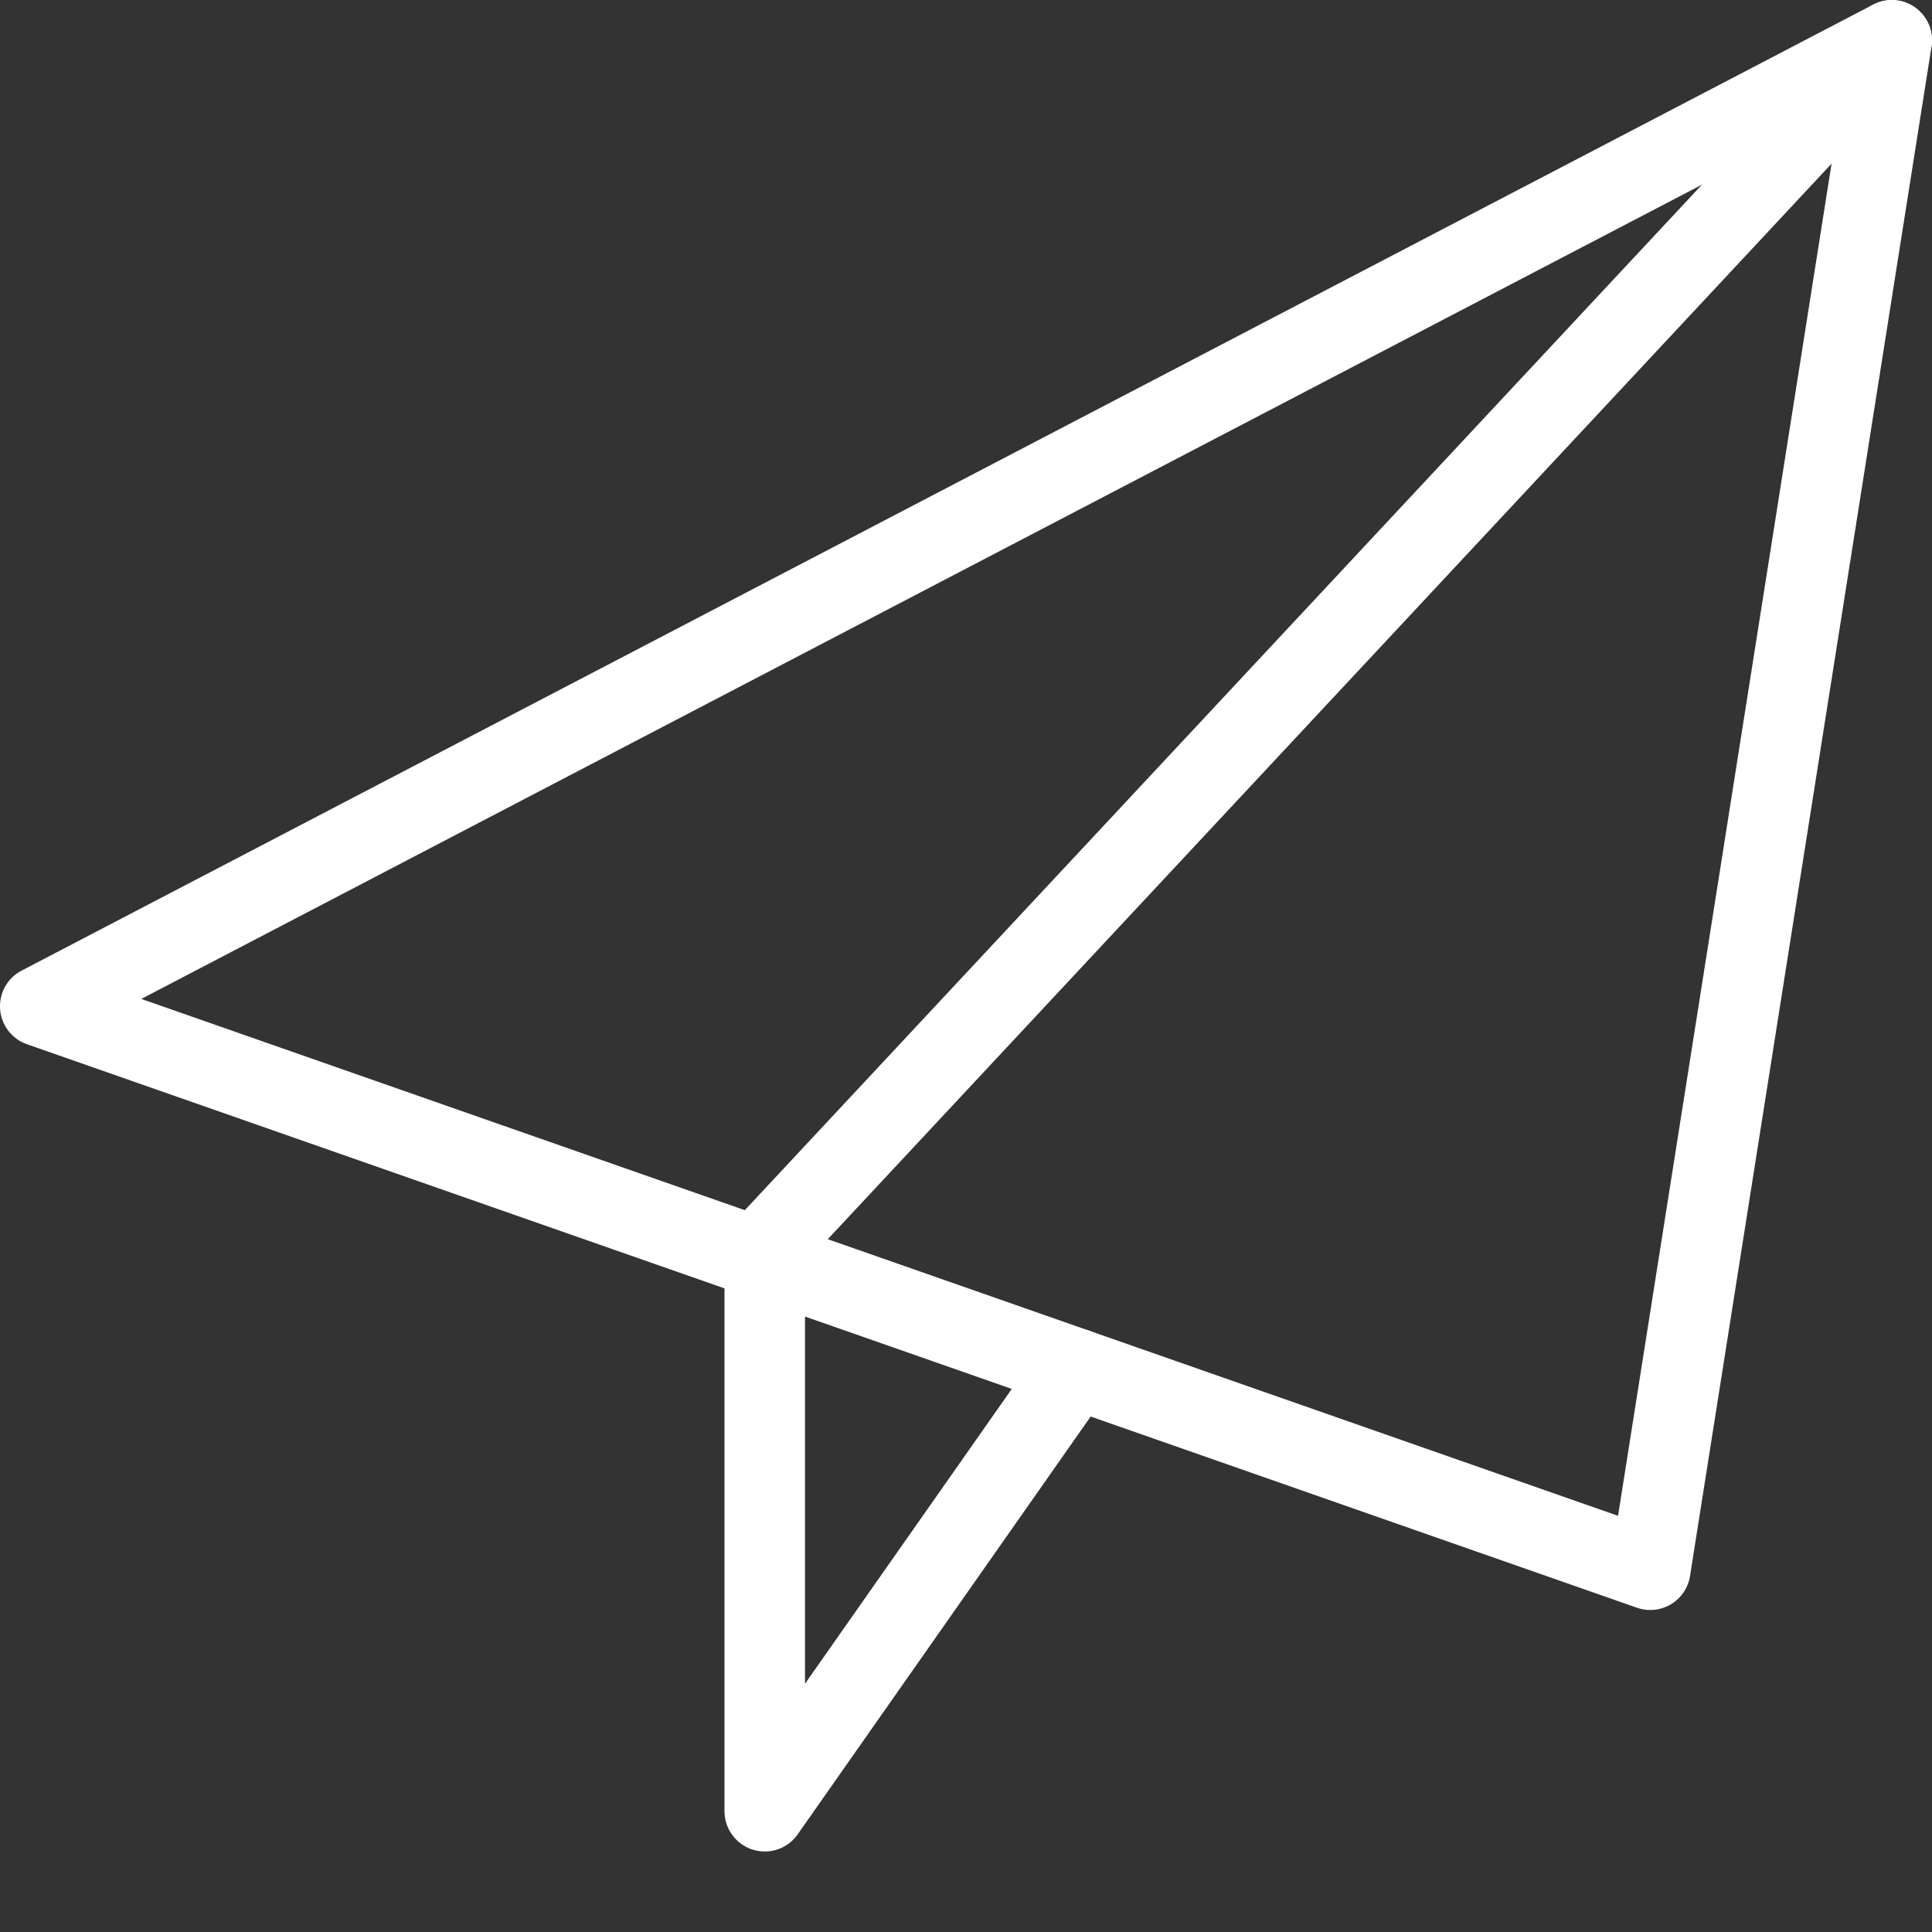 <?xml version="1.0"?>
<svg xmlns="http://www.w3.org/2000/svg" xmlns:xlink="http://www.w3.org/1999/xlink" xmlns:svgjs="http://svgjs.com/svgjs" version="1.1" width="512" height="512" x="0" y="0" viewBox="0 0 24 24" style="enable-background:new 0 0 512 512" xml:space="preserve" class=""><rect x="0" y="0" width="24" height="24" fill="#333333" stroke="none"/><g><path xmlns="http://www.w3.org/2000/svg" d="m20.5 20c-.056 0-.111-.009-.165-.028l-20-7c-.188-.065-.319-.237-.334-.436-.014-.199.091-.388.268-.479l23-12c.168-.088.369-.073.523.037.153.11.231.298.202.484l-3 19c-.023.146-.11.275-.237.351-.079.047-.168.071-.257.071zm-18.745-7.591 18.345 6.421 2.752-17.428z" fill="#ffffff" data-original="#000000" style="" class=""/><path xmlns="http://www.w3.org/2000/svg" d="m9.5 23c-.05 0-.101-.008-.15-.023-.208-.066-.35-.259-.35-.477v-7c0-.127.048-.249.135-.341l14-15c.189-.201.506-.212.706-.024.202.188.213.505.024.706l-13.865 14.856v5.219l2.948-4.203c.158-.227.473-.281.696-.122.226.158.281.47.122.696l-3.857 5.5c-.095.136-.249.213-.409.213z" fill="#ffffff" data-original="#000000" style="" class=""/></g></svg>

